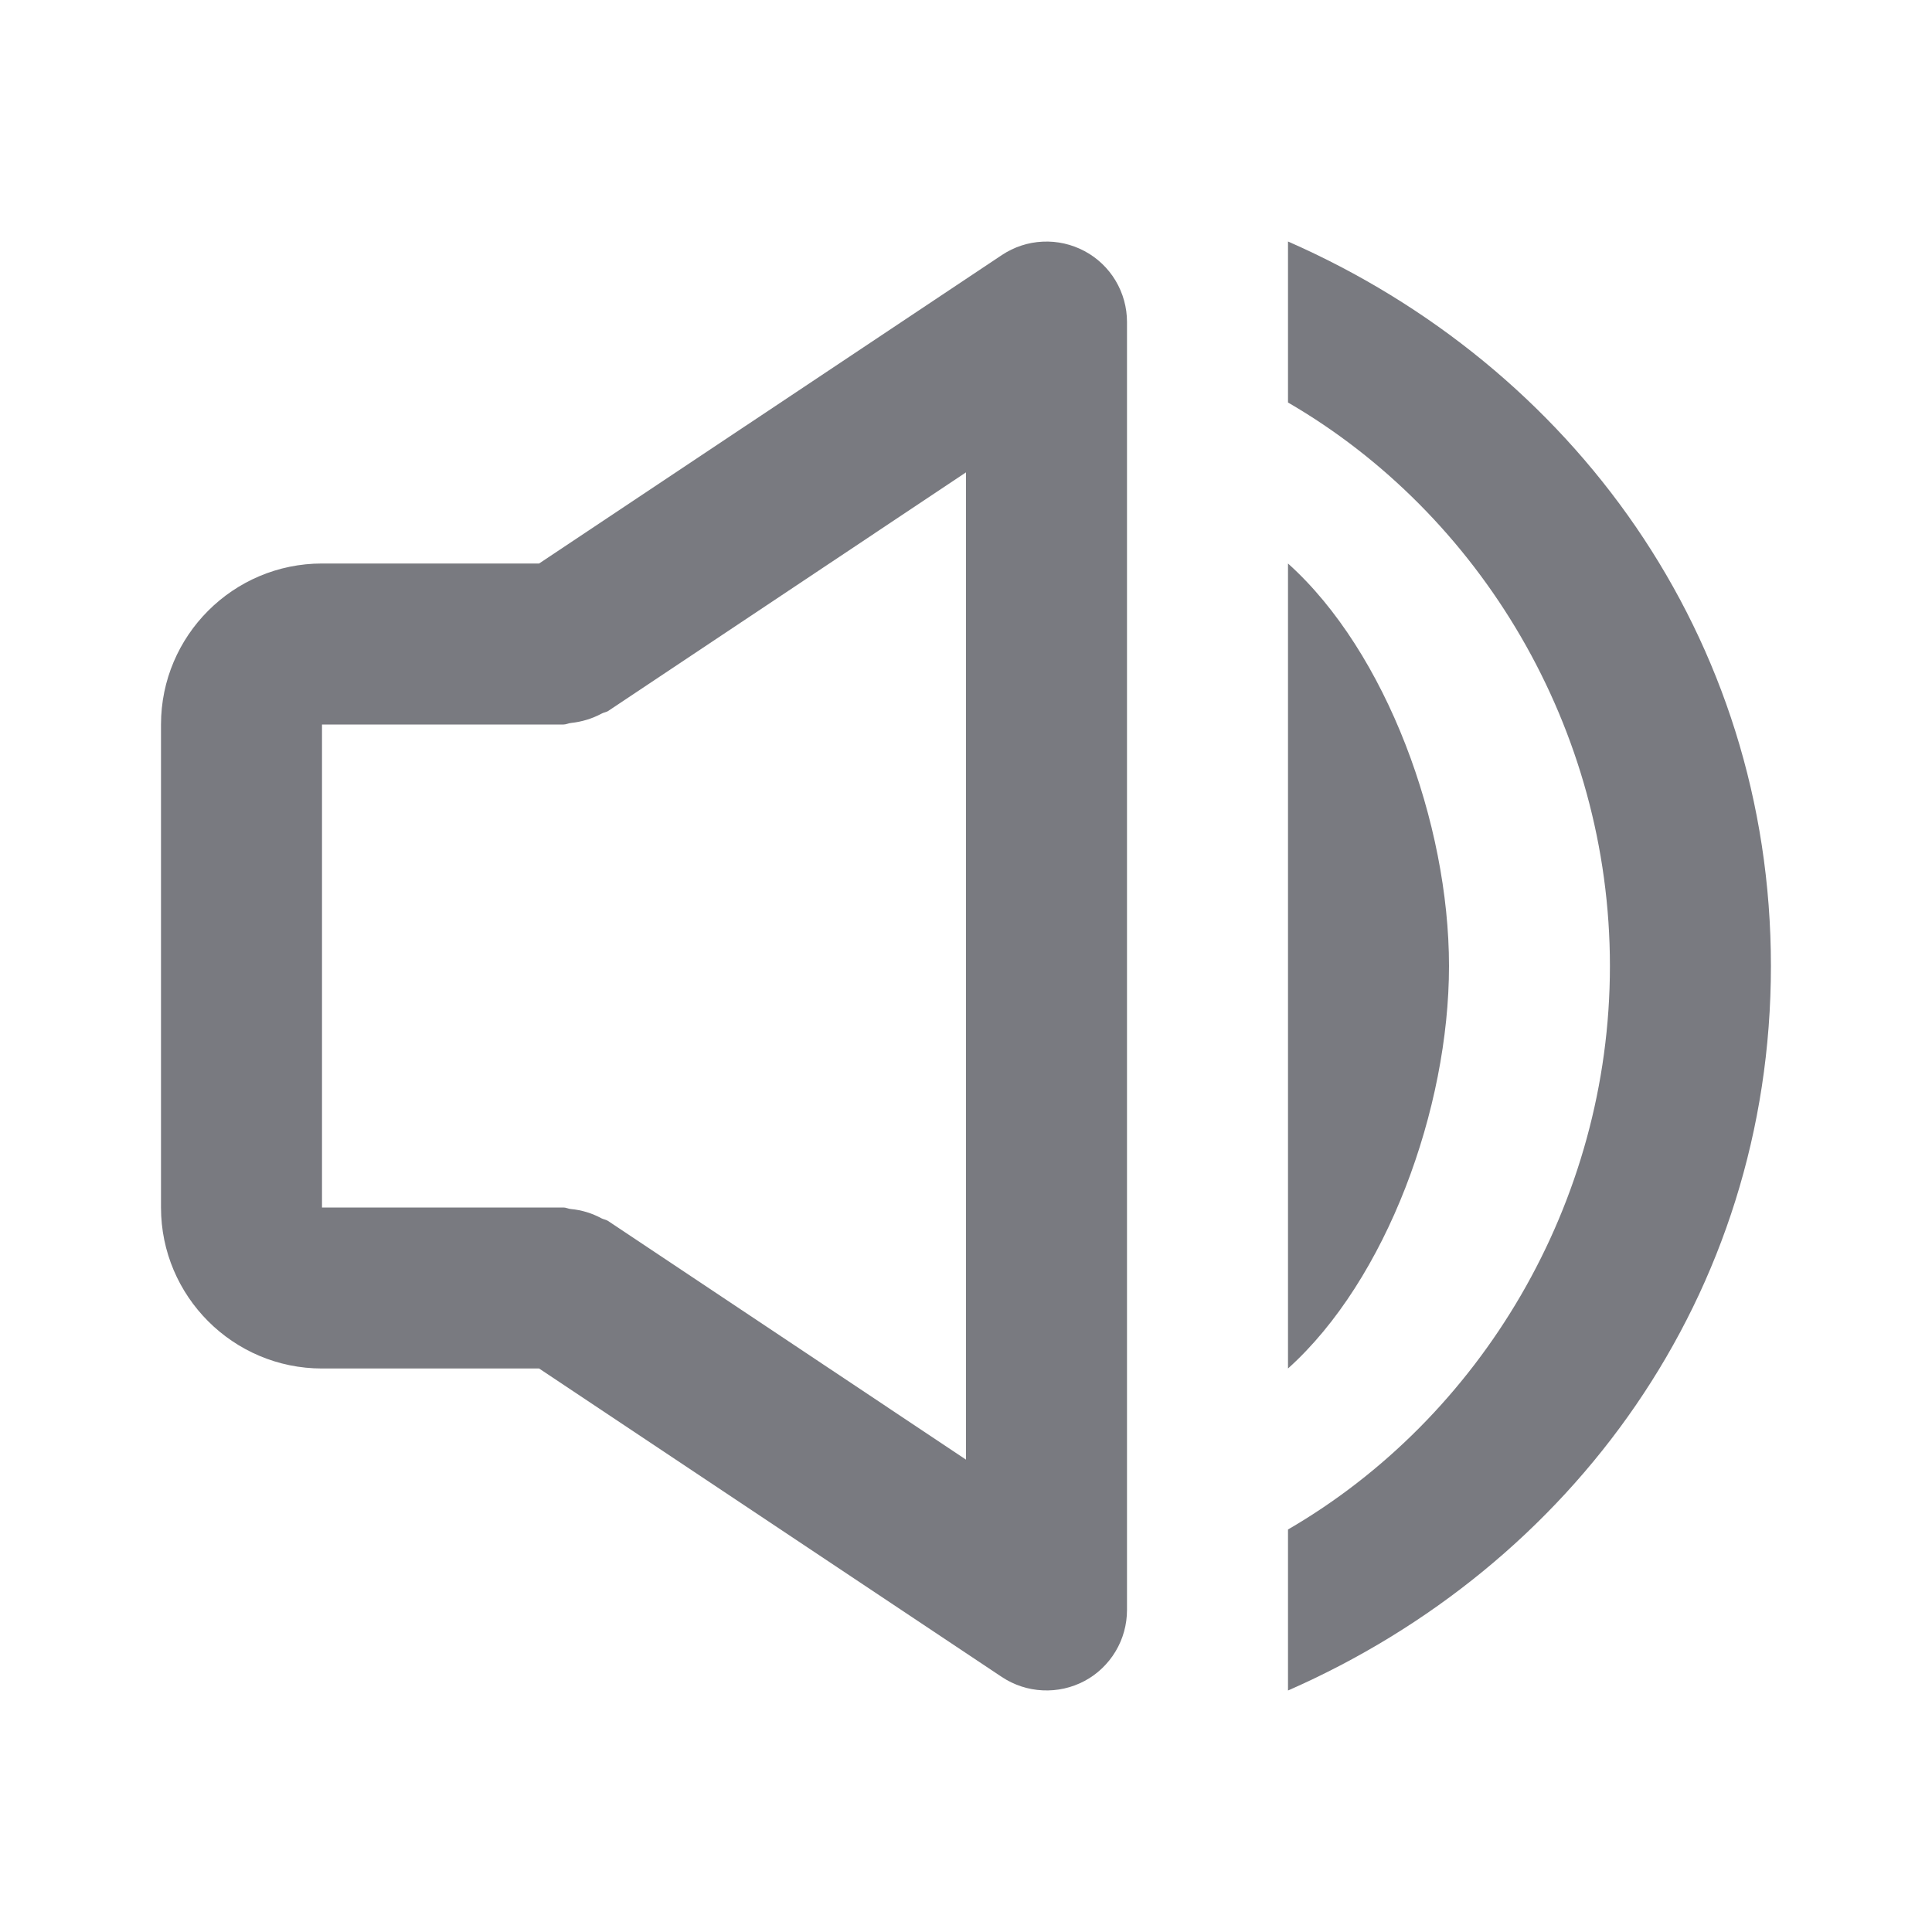 <svg width="24" height="24" viewBox="0 0 24 24" fill="none" xmlns="http://www.w3.org/2000/svg">
<path d="M16 21C19.527 19.453 21.999 16.091 21.999 12C21.999 7.909 19.527 4.547 16 3V5C18.387 6.386 19.999 9.047 19.999 12C19.999 14.953 18.387 17.614 16 19V21Z" fill="#797A80"/>
<path d="M16 7V17C17.225 15.9 18 13.771 18 12C18 10.229 17.225 8.1 16 7ZM4 17H6.697L12.445 20.832C12.596 20.932 12.771 20.99 12.952 20.998C13.132 21.007 13.312 20.967 13.472 20.882C13.632 20.797 13.765 20.669 13.858 20.514C13.951 20.359 14 20.181 14 20V4C14 3.819 13.951 3.642 13.858 3.486C13.765 3.331 13.632 3.204 13.472 3.119C13.312 3.034 13.133 2.993 12.952 3.002C12.771 3.01 12.597 3.068 12.446 3.168L6.697 7H4C2.897 7 2 7.897 2 9V15C2 16.103 2.897 17 4 17ZM4 9H7C7.033 9 7.061 8.984 7.093 8.981C7.226 8.967 7.355 8.928 7.473 8.865C7.499 8.85 7.53 8.848 7.555 8.832L12 5.868V18.132L7.555 15.168C7.53 15.151 7.499 15.148 7.473 15.135C7.355 15.071 7.225 15.031 7.091 15.019C7.059 15.016 7.032 15 7 15H4V9Z" fill="#797A80"/>
</svg>
